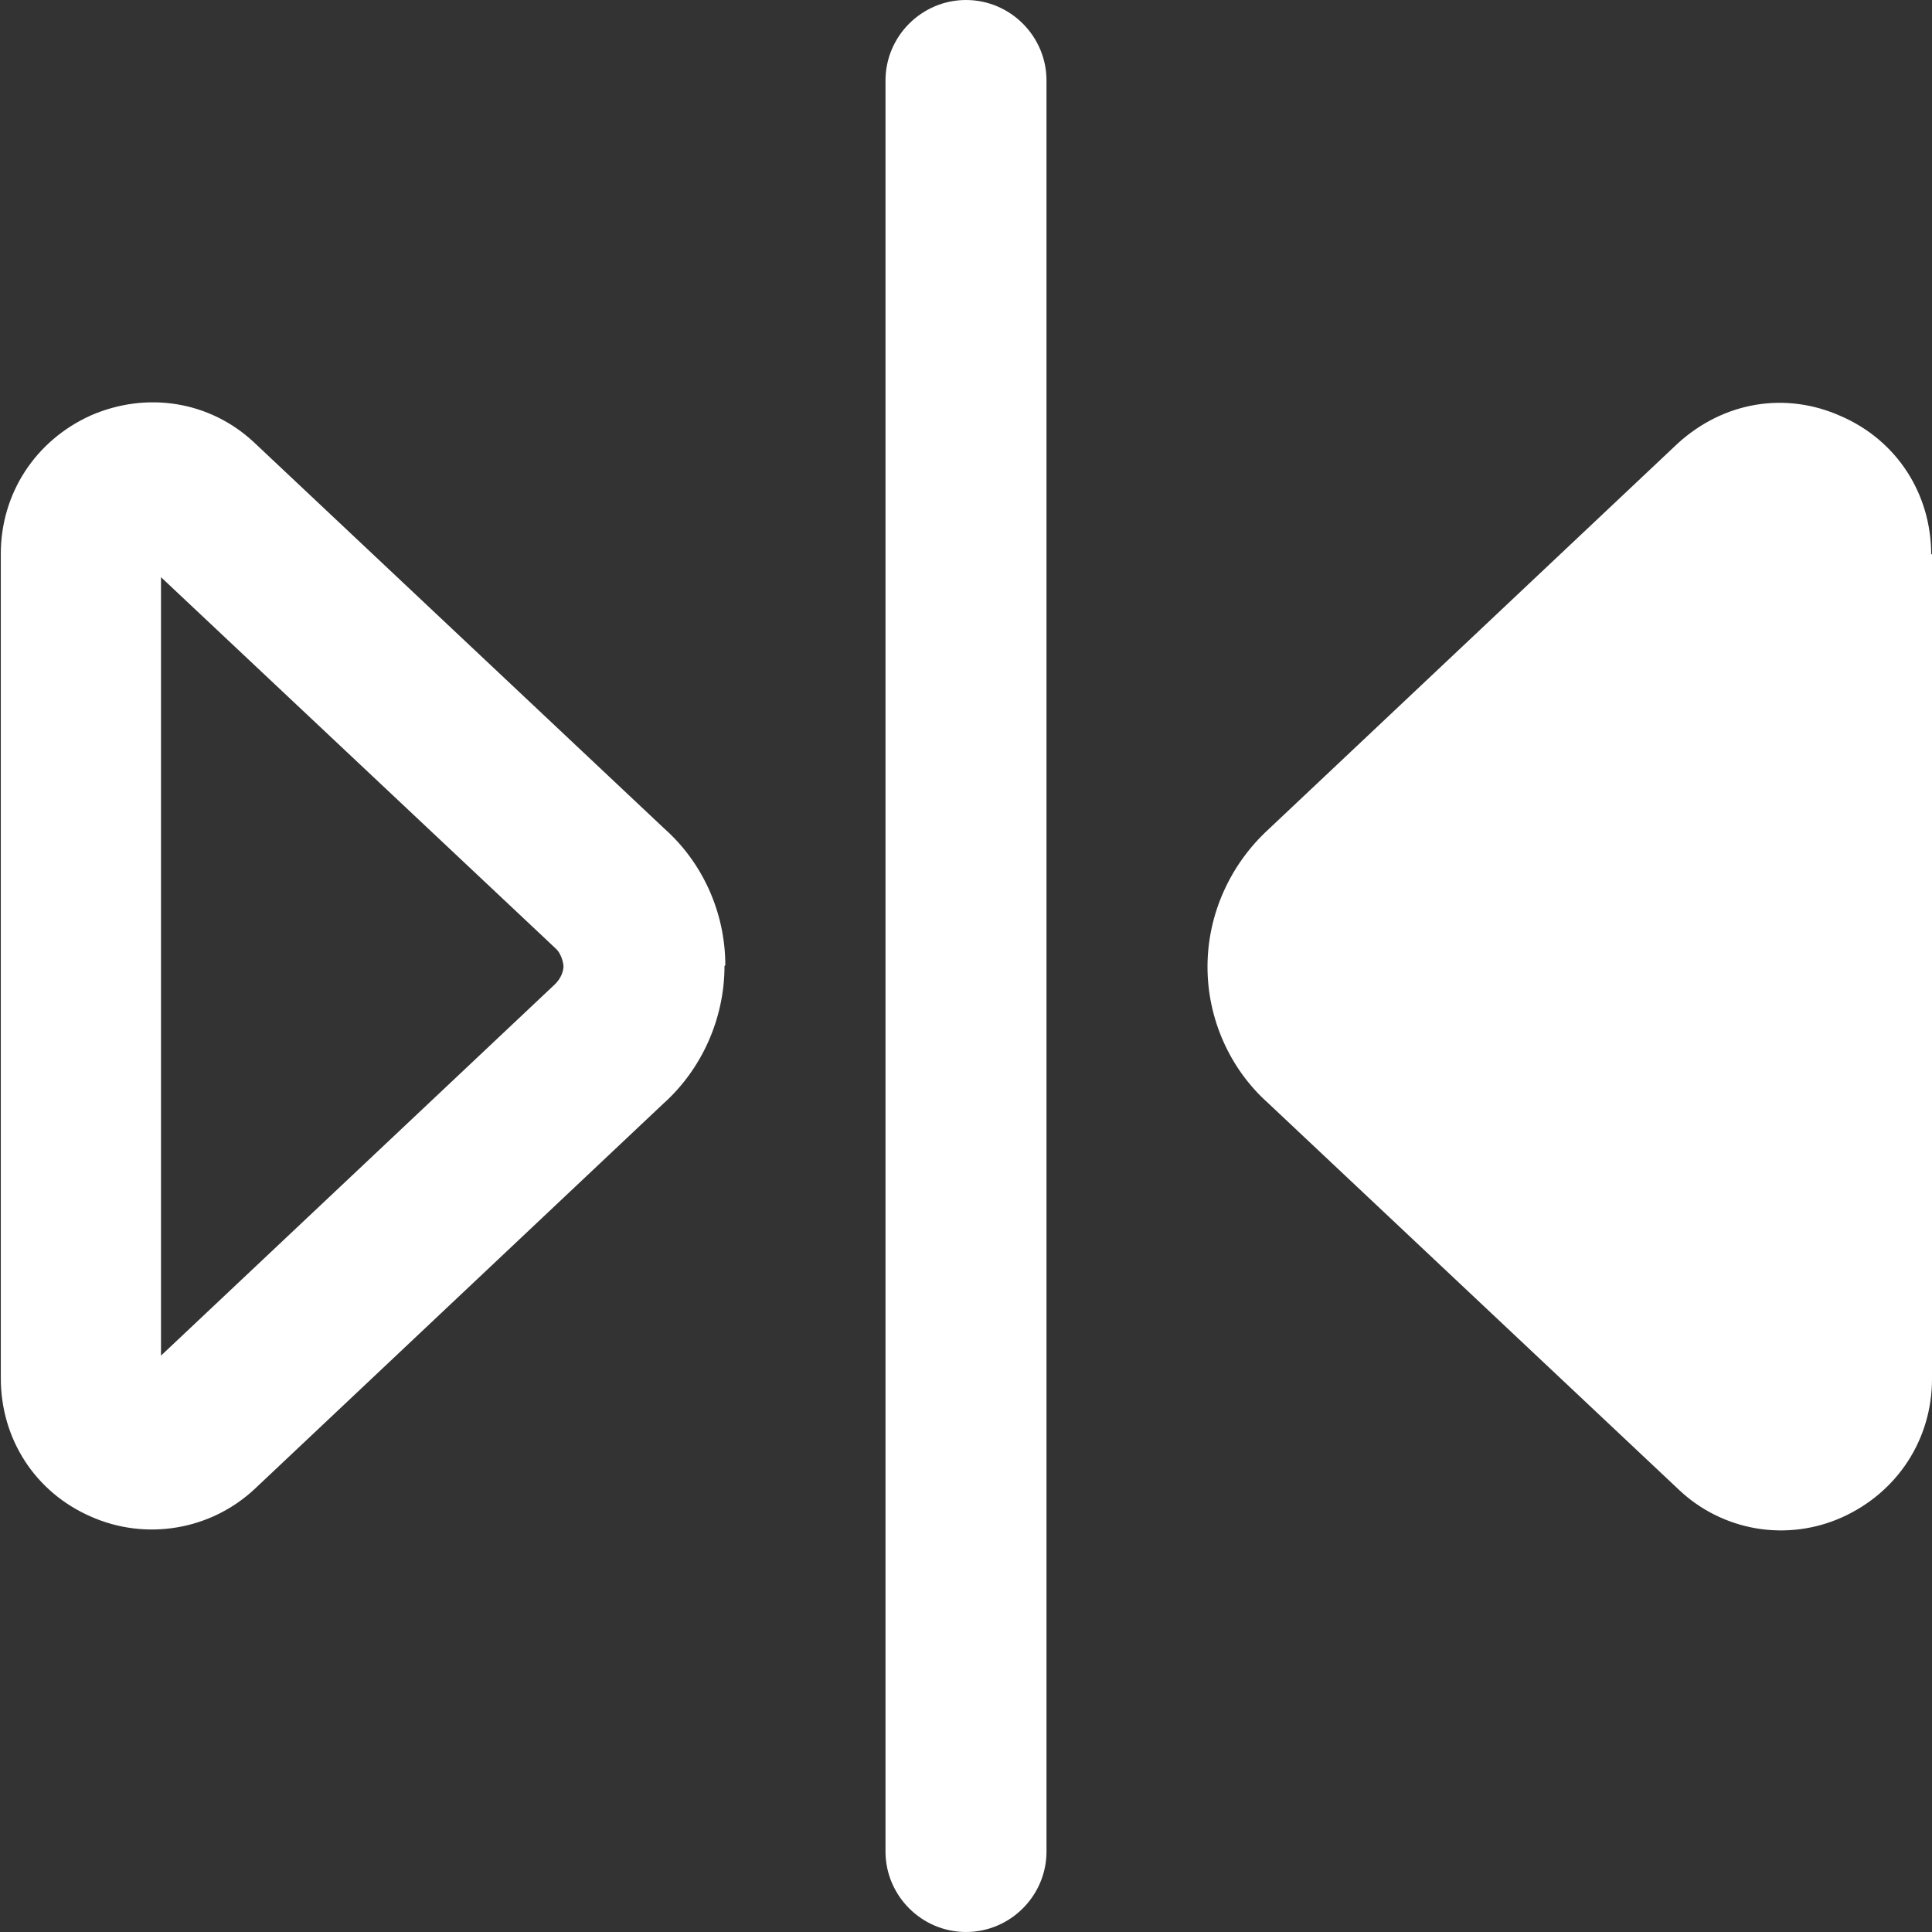 <svg width="24" height="24" viewBox="0 0 24 24" fill="none" xmlns="http://www.w3.org/2000/svg">
<rect x="0" y="0" width="24" height="24" fill="#333333" stroke="none"/>
<g clip-path="url(#clip0_79_858)">
<path d="M13 1V23C13 23.55 12.55 24 12 24C11.45 24 11 23.55 11 23V1C11 0.45 11.45 0 12 0C12.55 0 13 0.45 13 1ZM9 12C9 12.65 8.72 13.28 8.24 13.71L3.16 18.5C2.892 18.749 2.557 18.914 2.196 18.974C1.835 19.035 1.464 18.988 1.13 18.84C0.44 18.54 0.01 17.88 0.01 17.12V6.88C0.01 6.13 0.44 5.47 1.13 5.16C1.82 4.86 2.6 4.98 3.15 5.49L8.26 10.3C8.73 10.72 9.01 11.34 9.01 11.99L9 12ZM7 12C7 12 6.99 11.86 6.9 11.78L2 7.17V16.84L6.88 12.24C6.98 12.15 7 12.05 7 12ZM24 6.88V17.13C24 17.88 23.57 18.54 22.88 18.85C22.547 18.999 22.178 19.046 21.818 18.986C21.459 18.925 21.125 18.76 20.86 18.51L15.75 13.7C15.28 13.28 15 12.66 15 12.01C15 11.36 15.28 10.74 15.76 10.3L20.84 5.51C21.41 4.99 22.18 4.86 22.87 5.17C23.56 5.47 23.99 6.13 23.99 6.89L24 6.88Z" fill="white"/>
</g>
<defs>
<clipPath id="clip0_79_858">
<rect width="24" height="24" fill="white"/>
</clipPath>
</defs>
</svg>
